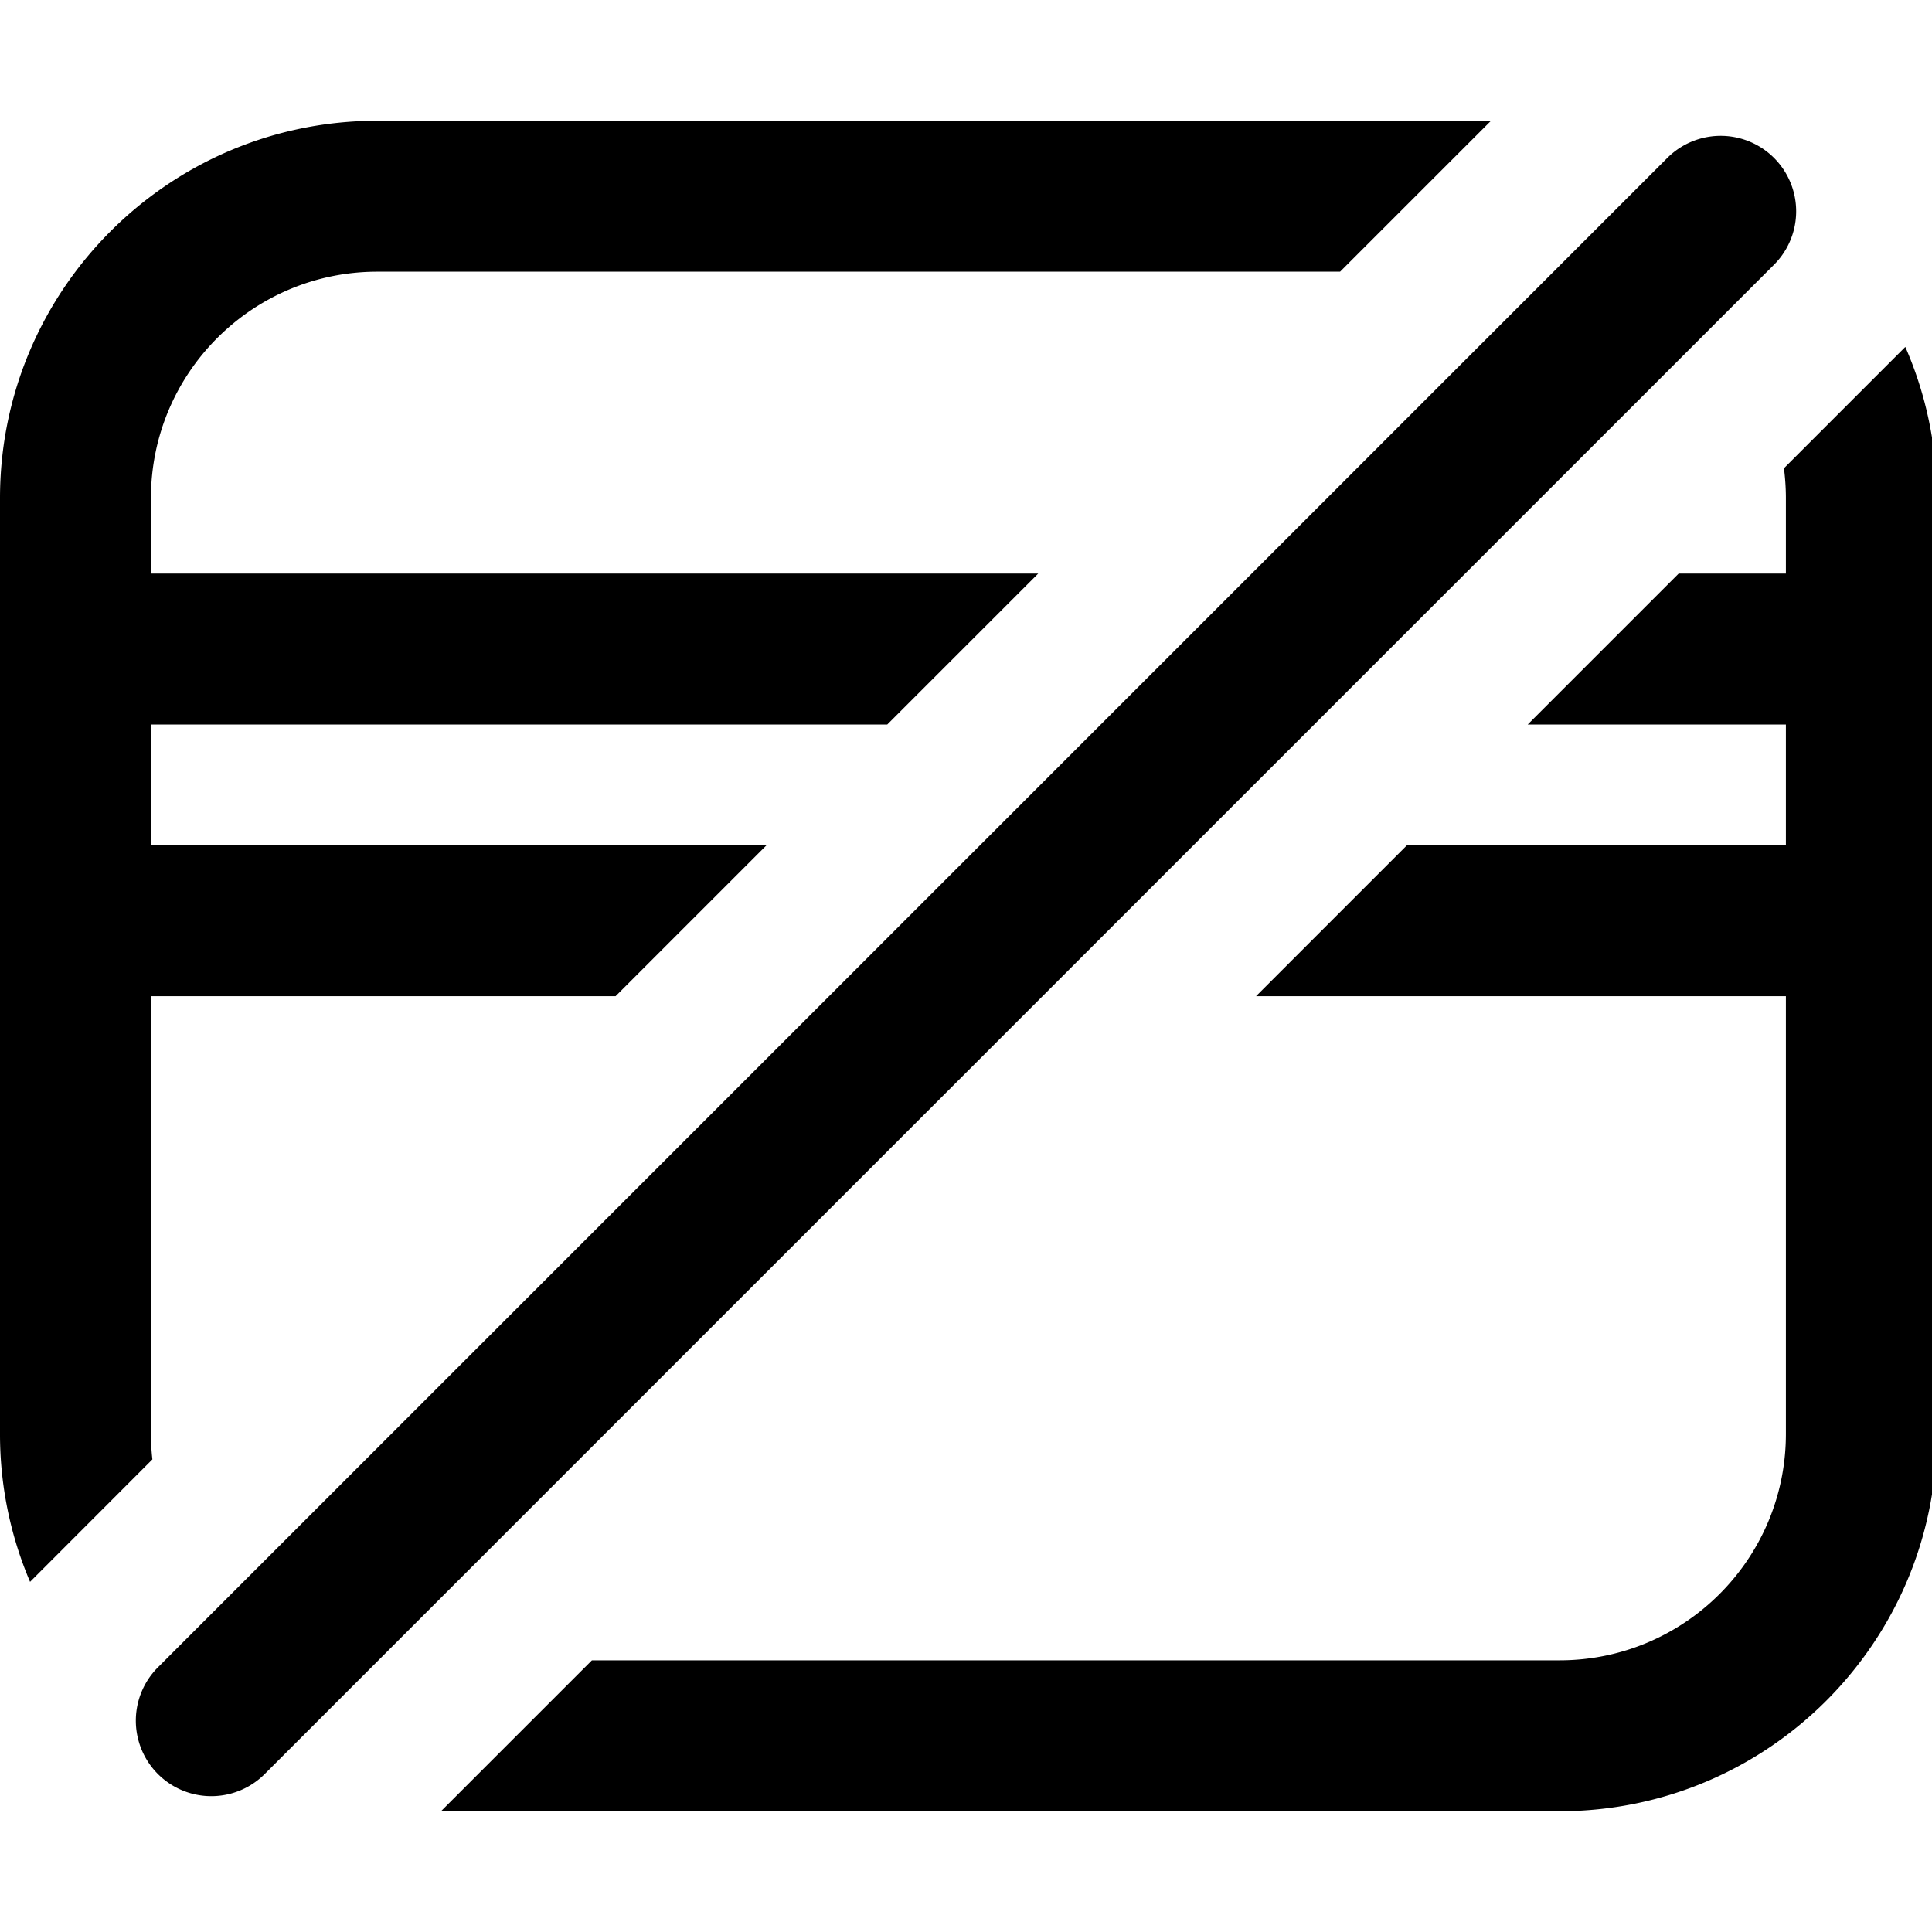 <svg fill="none" viewBox="0 0 16 16" xmlns="http://www.w3.org/2000/svg">
  <g fill="#000" clip-path="url(#Toolbar-Disable-16_svg__a)">
    <path d="M3.125 1h9.223l-1.25 1.25H3.125c-1.036 0-1.875.84-1.875 1.875v.625h7.348L7.348 6H1.25v1h5.098l-1.25 1.25H1.25v3.625c0 .072.004.142.012.211L.249 13.1A3.115 3.115 0 0 1 0 11.875v-7.75C0 2.399 1.4 1 3.125 1Zm12.654 1.873-1.005 1.005c.01.08.016.163.016.247v.625h-.888L12.652 6h2.138v1h-3.138l-1.25 1.25h4.388v3.625c0 1.036-.84 1.875-1.875 1.875H4.902L3.652 15h9.263c1.726 0 3.125-1.4 3.125-3.125v-7.75a3.11 3.11 0 0 0-.261-1.252Zm-1.971-1.565a.625.625 0 1 1 .884.884l-12.5 12.5a.625.625 0 1 1-.884-.884l12.5-12.5Z"/>
  </g>
  <defs>
    <clipPath id="Toolbar-Disable-16_svg__a">
      <path fill="#fff" d="M0 0h16v16H0z"/>
    </clipPath>
  </defs>
</svg>
